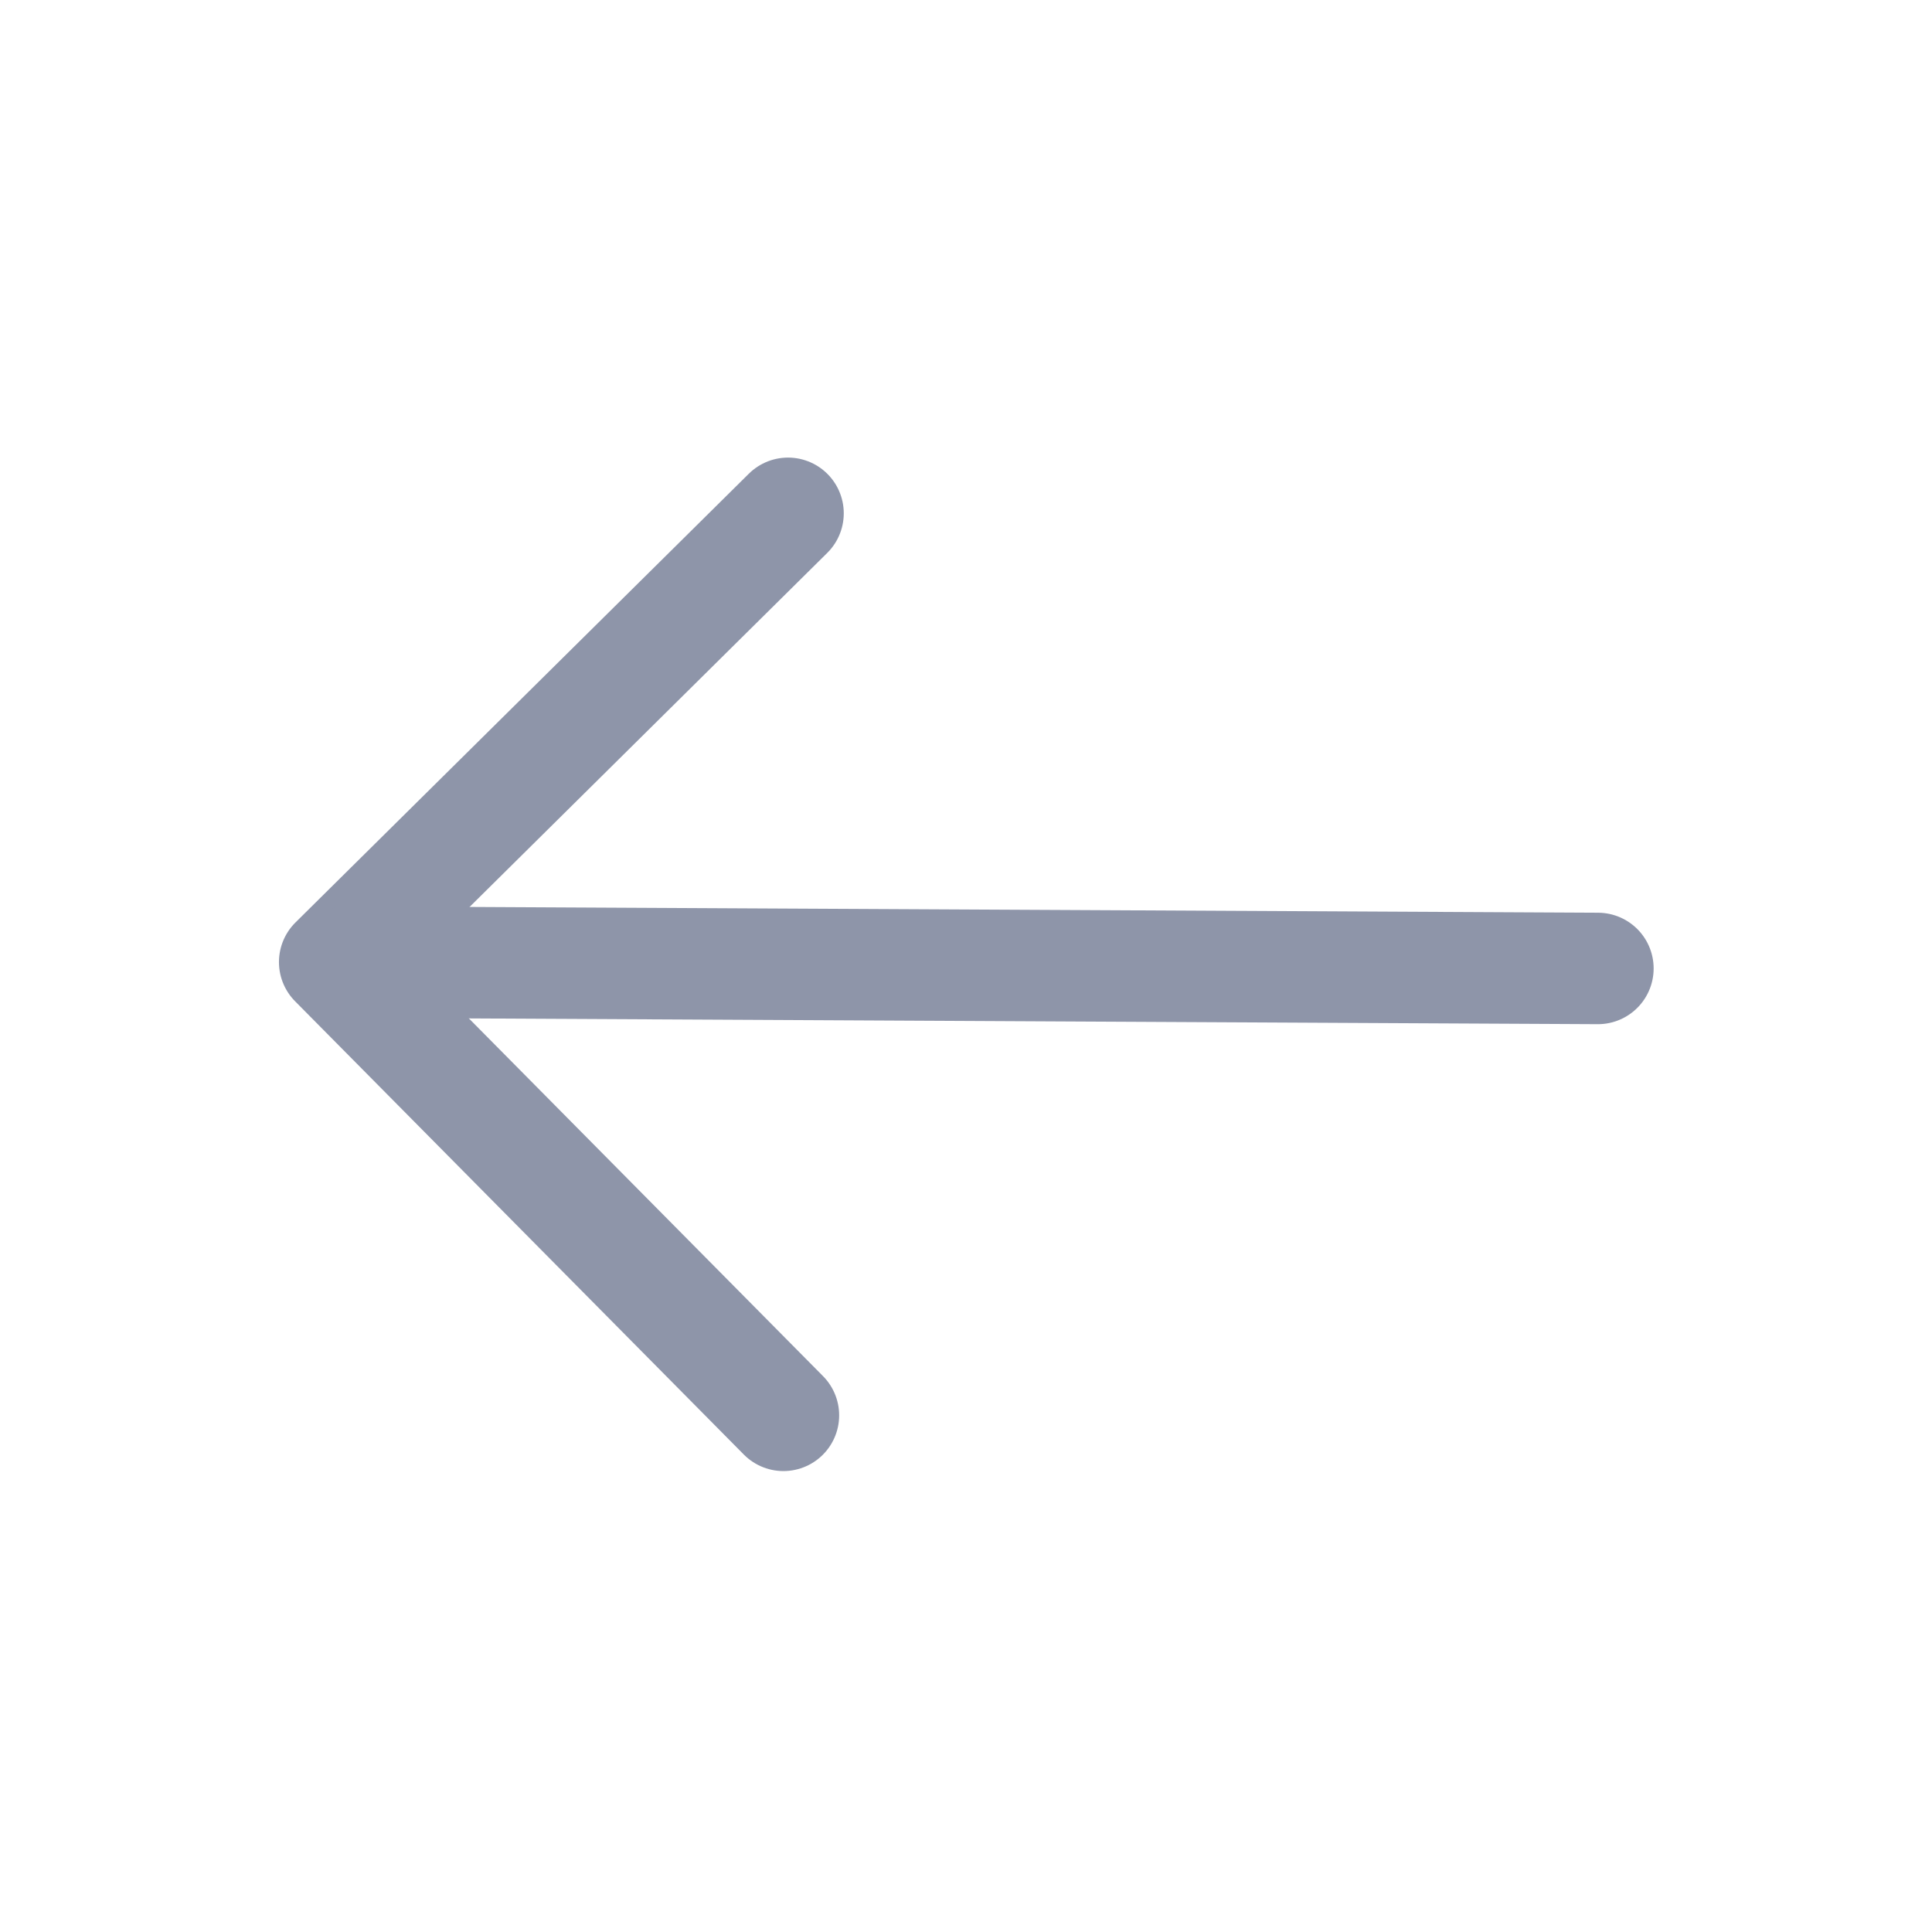 <svg width="26" height="26" viewBox="0 0 26 26" fill="none" xmlns="http://www.w3.org/2000/svg">
    <path d="M10.543 19.047L4.504 12.947L10.605 6.908" stroke="#8E95A9" stroke-width="1.5" stroke-miterlimit="10"
          stroke-linecap="round" stroke-linejoin="round"/>
    <path d="M21.504 13.033L4.674 12.947" stroke="#8E95A9" stroke-width="1.5" stroke-miterlimit="10"
          stroke-linecap="round" stroke-linejoin="round"/>
</svg>
